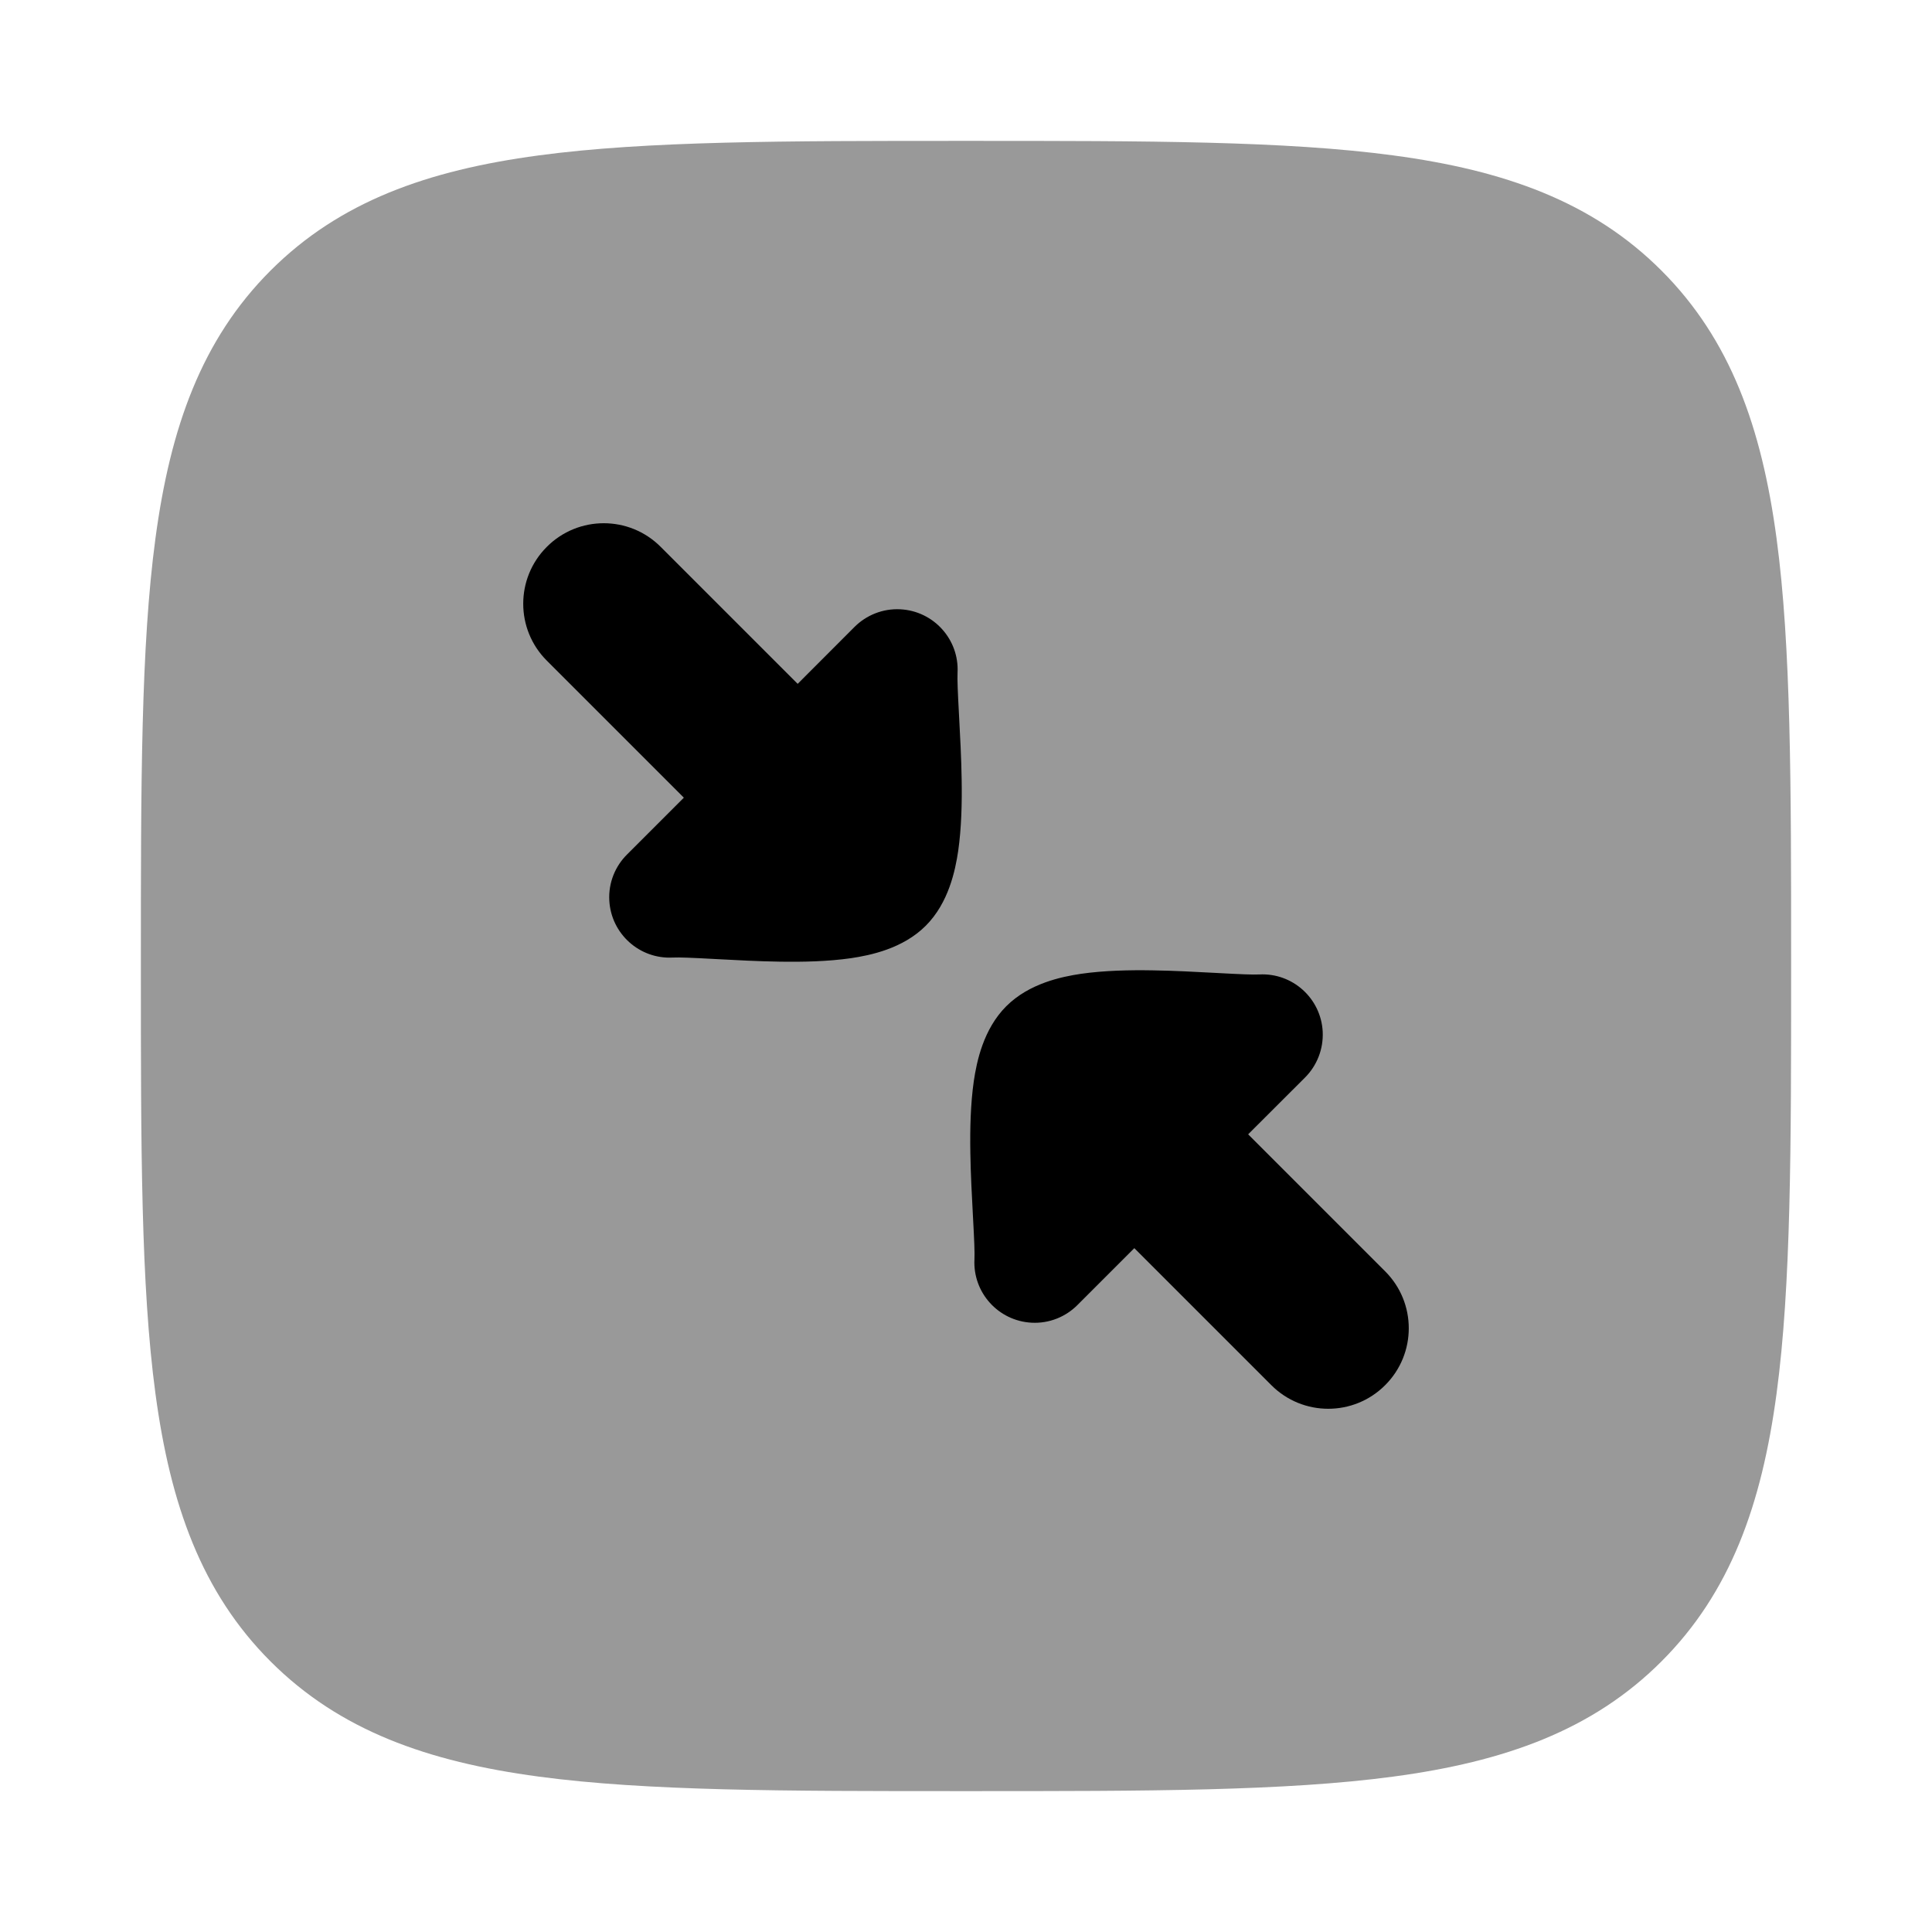 <svg width="24" height="24" viewBox="0 0 24 24" xmlns="http://www.w3.org/2000/svg">
<path opacity="0.4" d="M12.057 1.75C14.248 1.75 15.969 1.75 17.312 1.931C18.689 2.116 19.781 2.503 20.639 3.361C21.497 4.219 21.884 5.311 22.069 6.688C22.25 8.031 22.25 9.752 22.25 11.943V11.943V12.057V12.057C22.25 14.248 22.25 15.969 22.069 17.312C21.884 18.689 21.497 19.781 20.639 20.639C19.781 21.497 18.689 21.884 17.312 22.069C15.969 22.25 14.248 22.25 12.057 22.25H12.057H11.943H11.943C9.752 22.25 8.031 22.25 6.688 22.069C5.311 21.884 4.219 21.497 3.361 20.639C2.503 19.781 2.116 18.689 1.931 17.312C1.75 15.969 1.75 14.248 1.75 12.057V11.943C1.75 9.752 1.75 8.031 1.931 6.688C2.116 5.311 2.503 4.219 3.361 3.361C4.219 2.503 5.311 2.116 6.688 1.931C8.031 1.75 9.752 1.75 11.943 1.75H12.057Z" fill="currentColor"/>
<path d="M12.814 16.431C12.401 16.409 12.083 16.056 12.105 15.643C12.109 15.56 12.102 15.4 12.088 15.141L12.085 15.084C12.073 14.857 12.058 14.587 12.054 14.319C12.049 14.031 12.056 13.715 12.097 13.429C12.133 13.188 12.215 12.785 12.5 12.5C12.785 12.215 13.188 12.133 13.429 12.097C13.715 12.056 14.031 12.049 14.319 12.054C14.587 12.058 14.857 12.073 15.084 12.085L15.141 12.088C15.4 12.102 15.56 12.109 15.643 12.105C16.056 12.083 16.409 12.401 16.431 12.814C16.442 13.035 16.357 13.239 16.213 13.384L15.505 14.091L17.207 15.793C17.598 16.183 17.598 16.817 17.207 17.207C16.817 17.598 16.183 17.598 15.793 17.207L14.091 15.505L13.384 16.212C13.239 16.357 13.035 16.443 12.814 16.431Z" fill="currentColor"/>
<path d="M11.186 7.569C11.599 7.591 11.917 7.944 11.895 8.357C11.891 8.44 11.898 8.6 11.912 8.859L11.915 8.916C11.927 9.143 11.942 9.413 11.946 9.681C11.951 9.969 11.944 10.285 11.903 10.571C11.867 10.812 11.785 11.215 11.5 11.5C11.215 11.785 10.812 11.867 10.571 11.903C10.285 11.944 9.969 11.951 9.681 11.946C9.413 11.942 9.143 11.927 8.916 11.915L8.859 11.912C8.6 11.898 8.44 11.891 8.357 11.895C7.944 11.917 7.591 11.599 7.569 11.186C7.557 10.965 7.643 10.761 7.788 10.616L8.495 9.909L6.793 8.207C6.402 7.817 6.402 7.183 6.793 6.793C7.183 6.402 7.817 6.402 8.207 6.793L9.909 8.495L10.616 7.787C10.761 7.643 10.965 7.557 11.186 7.569Z" fill="currentColor"/>
</svg>
